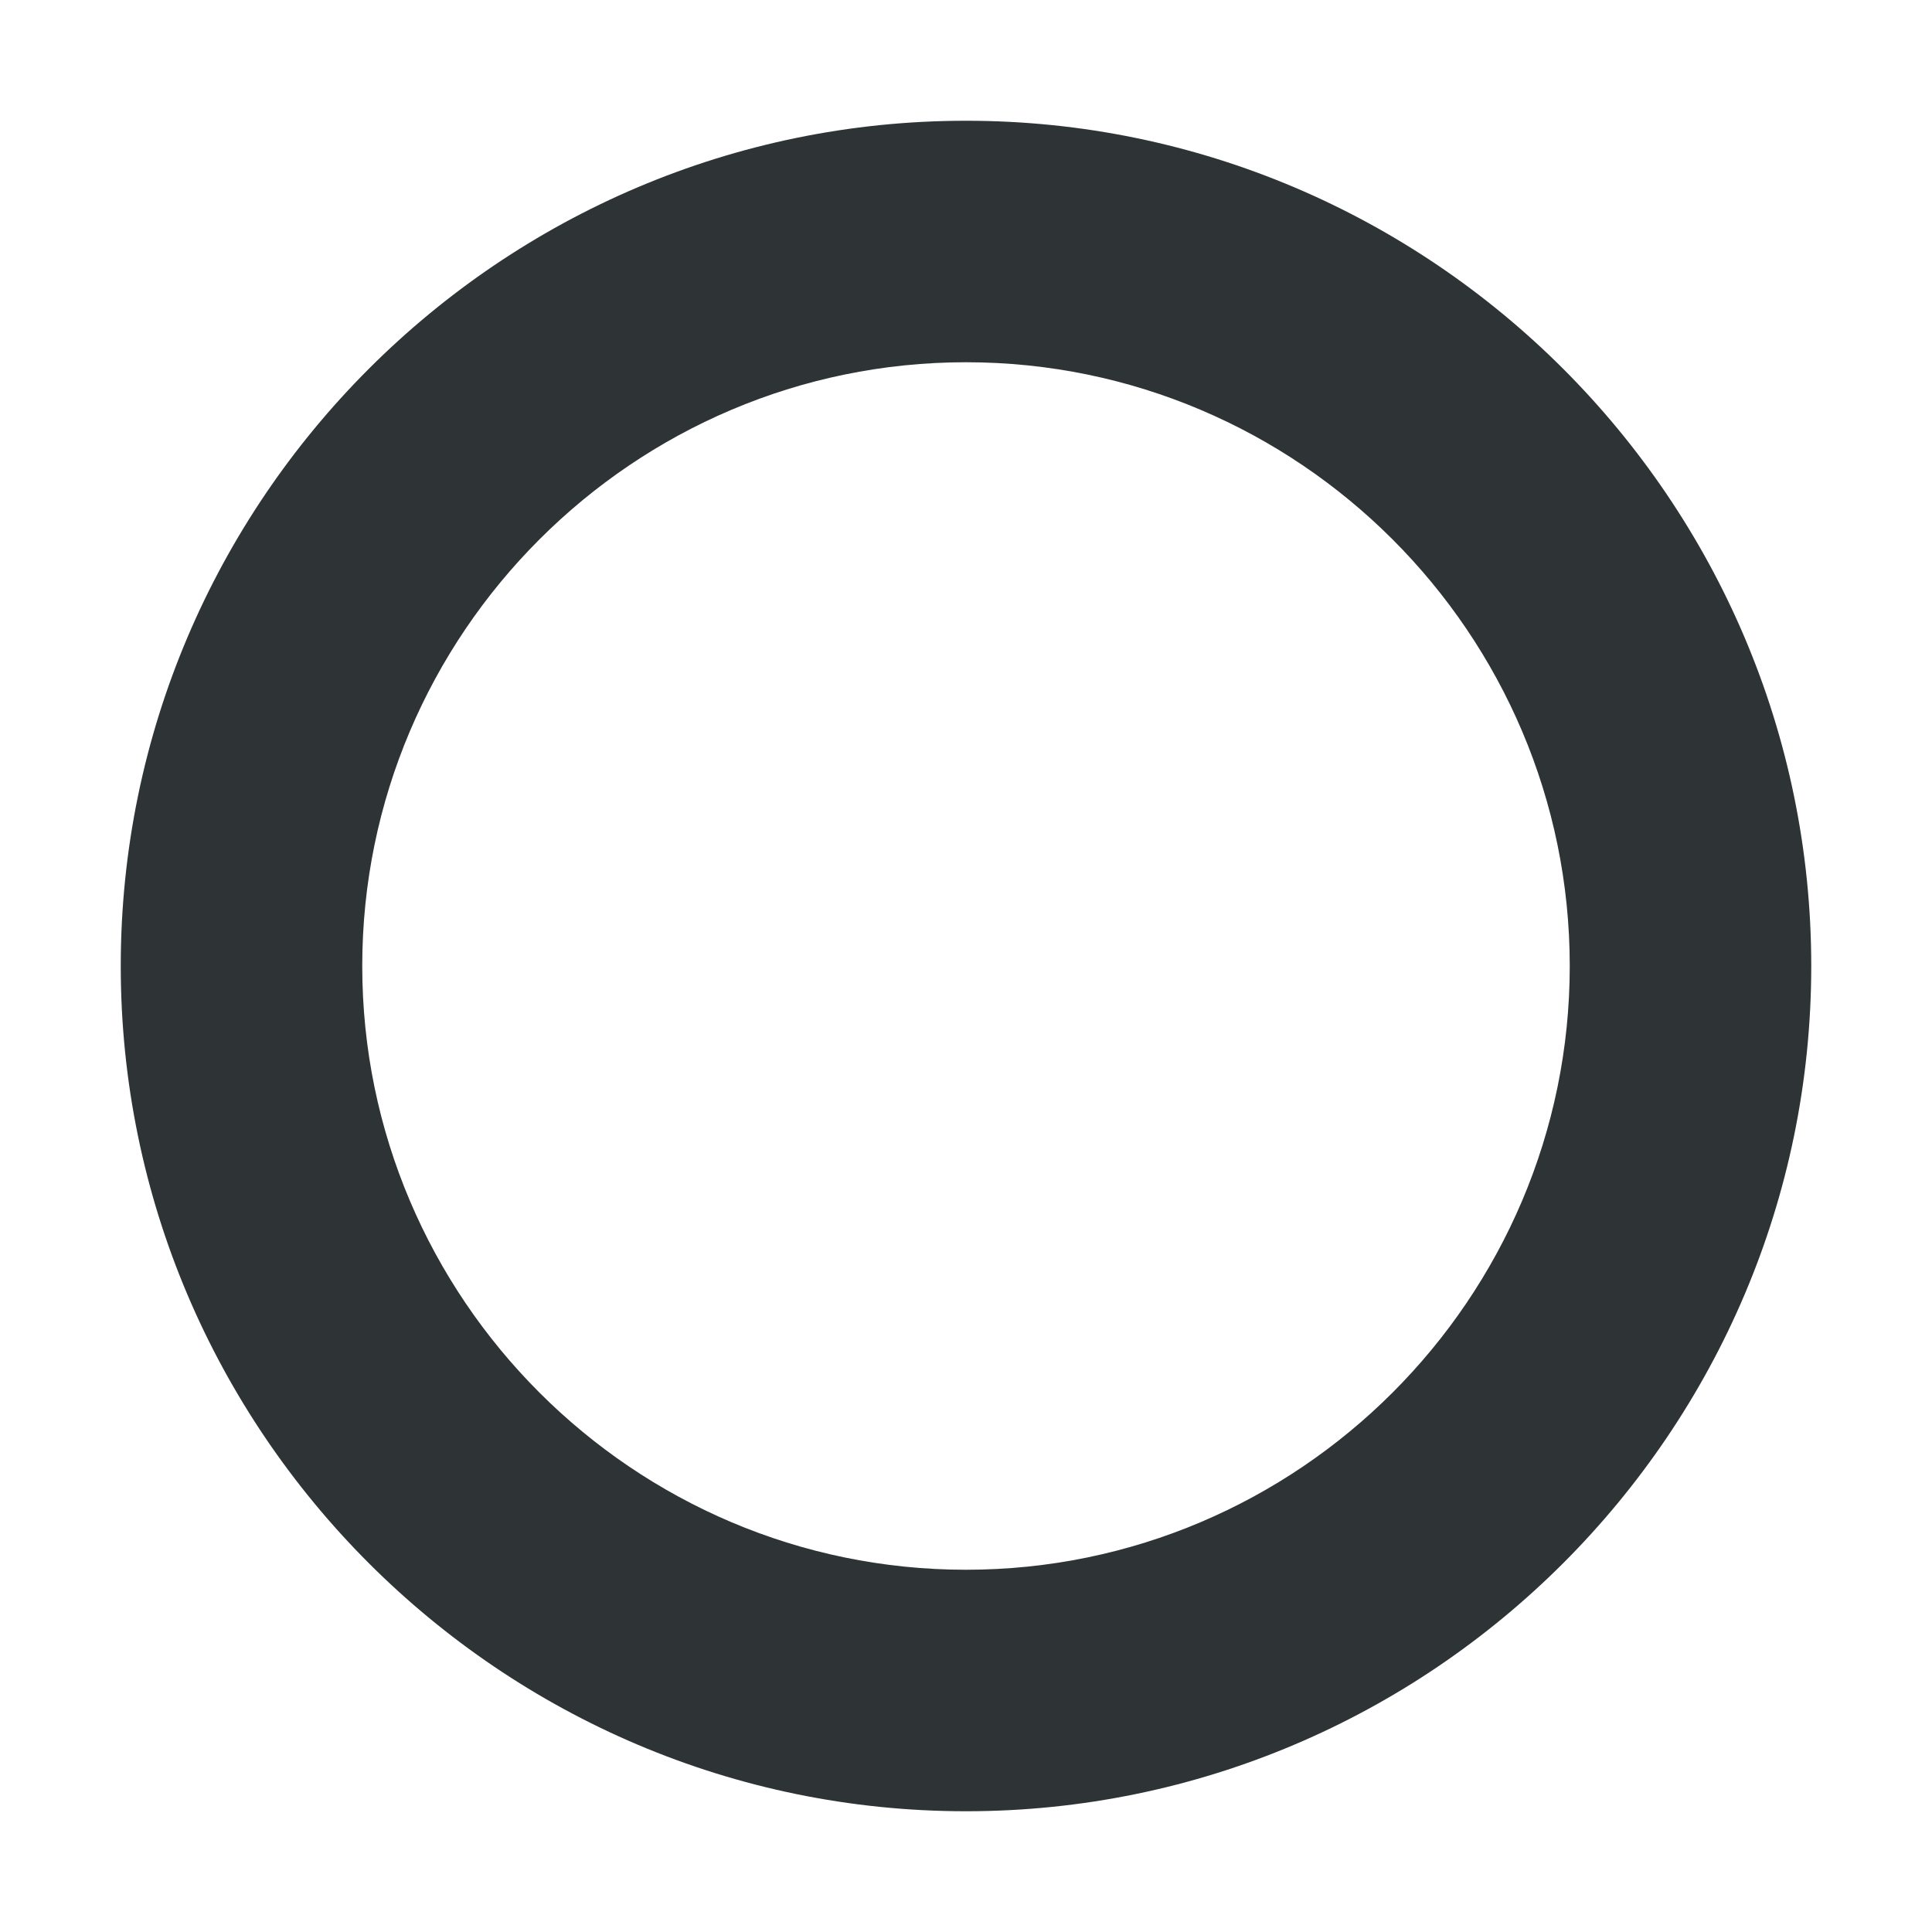 <?xml version="1.0" encoding="UTF-8"?>
<svg height="16px" viewBox="0 0 16 16" width="16px" xmlns="http://www.w3.org/2000/svg">
    <path d="m 8 1 c -3.855 0 -7 3.145 -7 7 s 3.145 7 7 7 s 7 -3.145 7 -7 s -3.145 -7 -7 -7 z m 0 2 c 2.754 0 5 2.246 5 5 s -2.246 5 -5 5 s -5 -2.246 -5 -5 s 2.246 -5 5 -5 z m 0 0" fill="#2e3436"/>
</svg>
